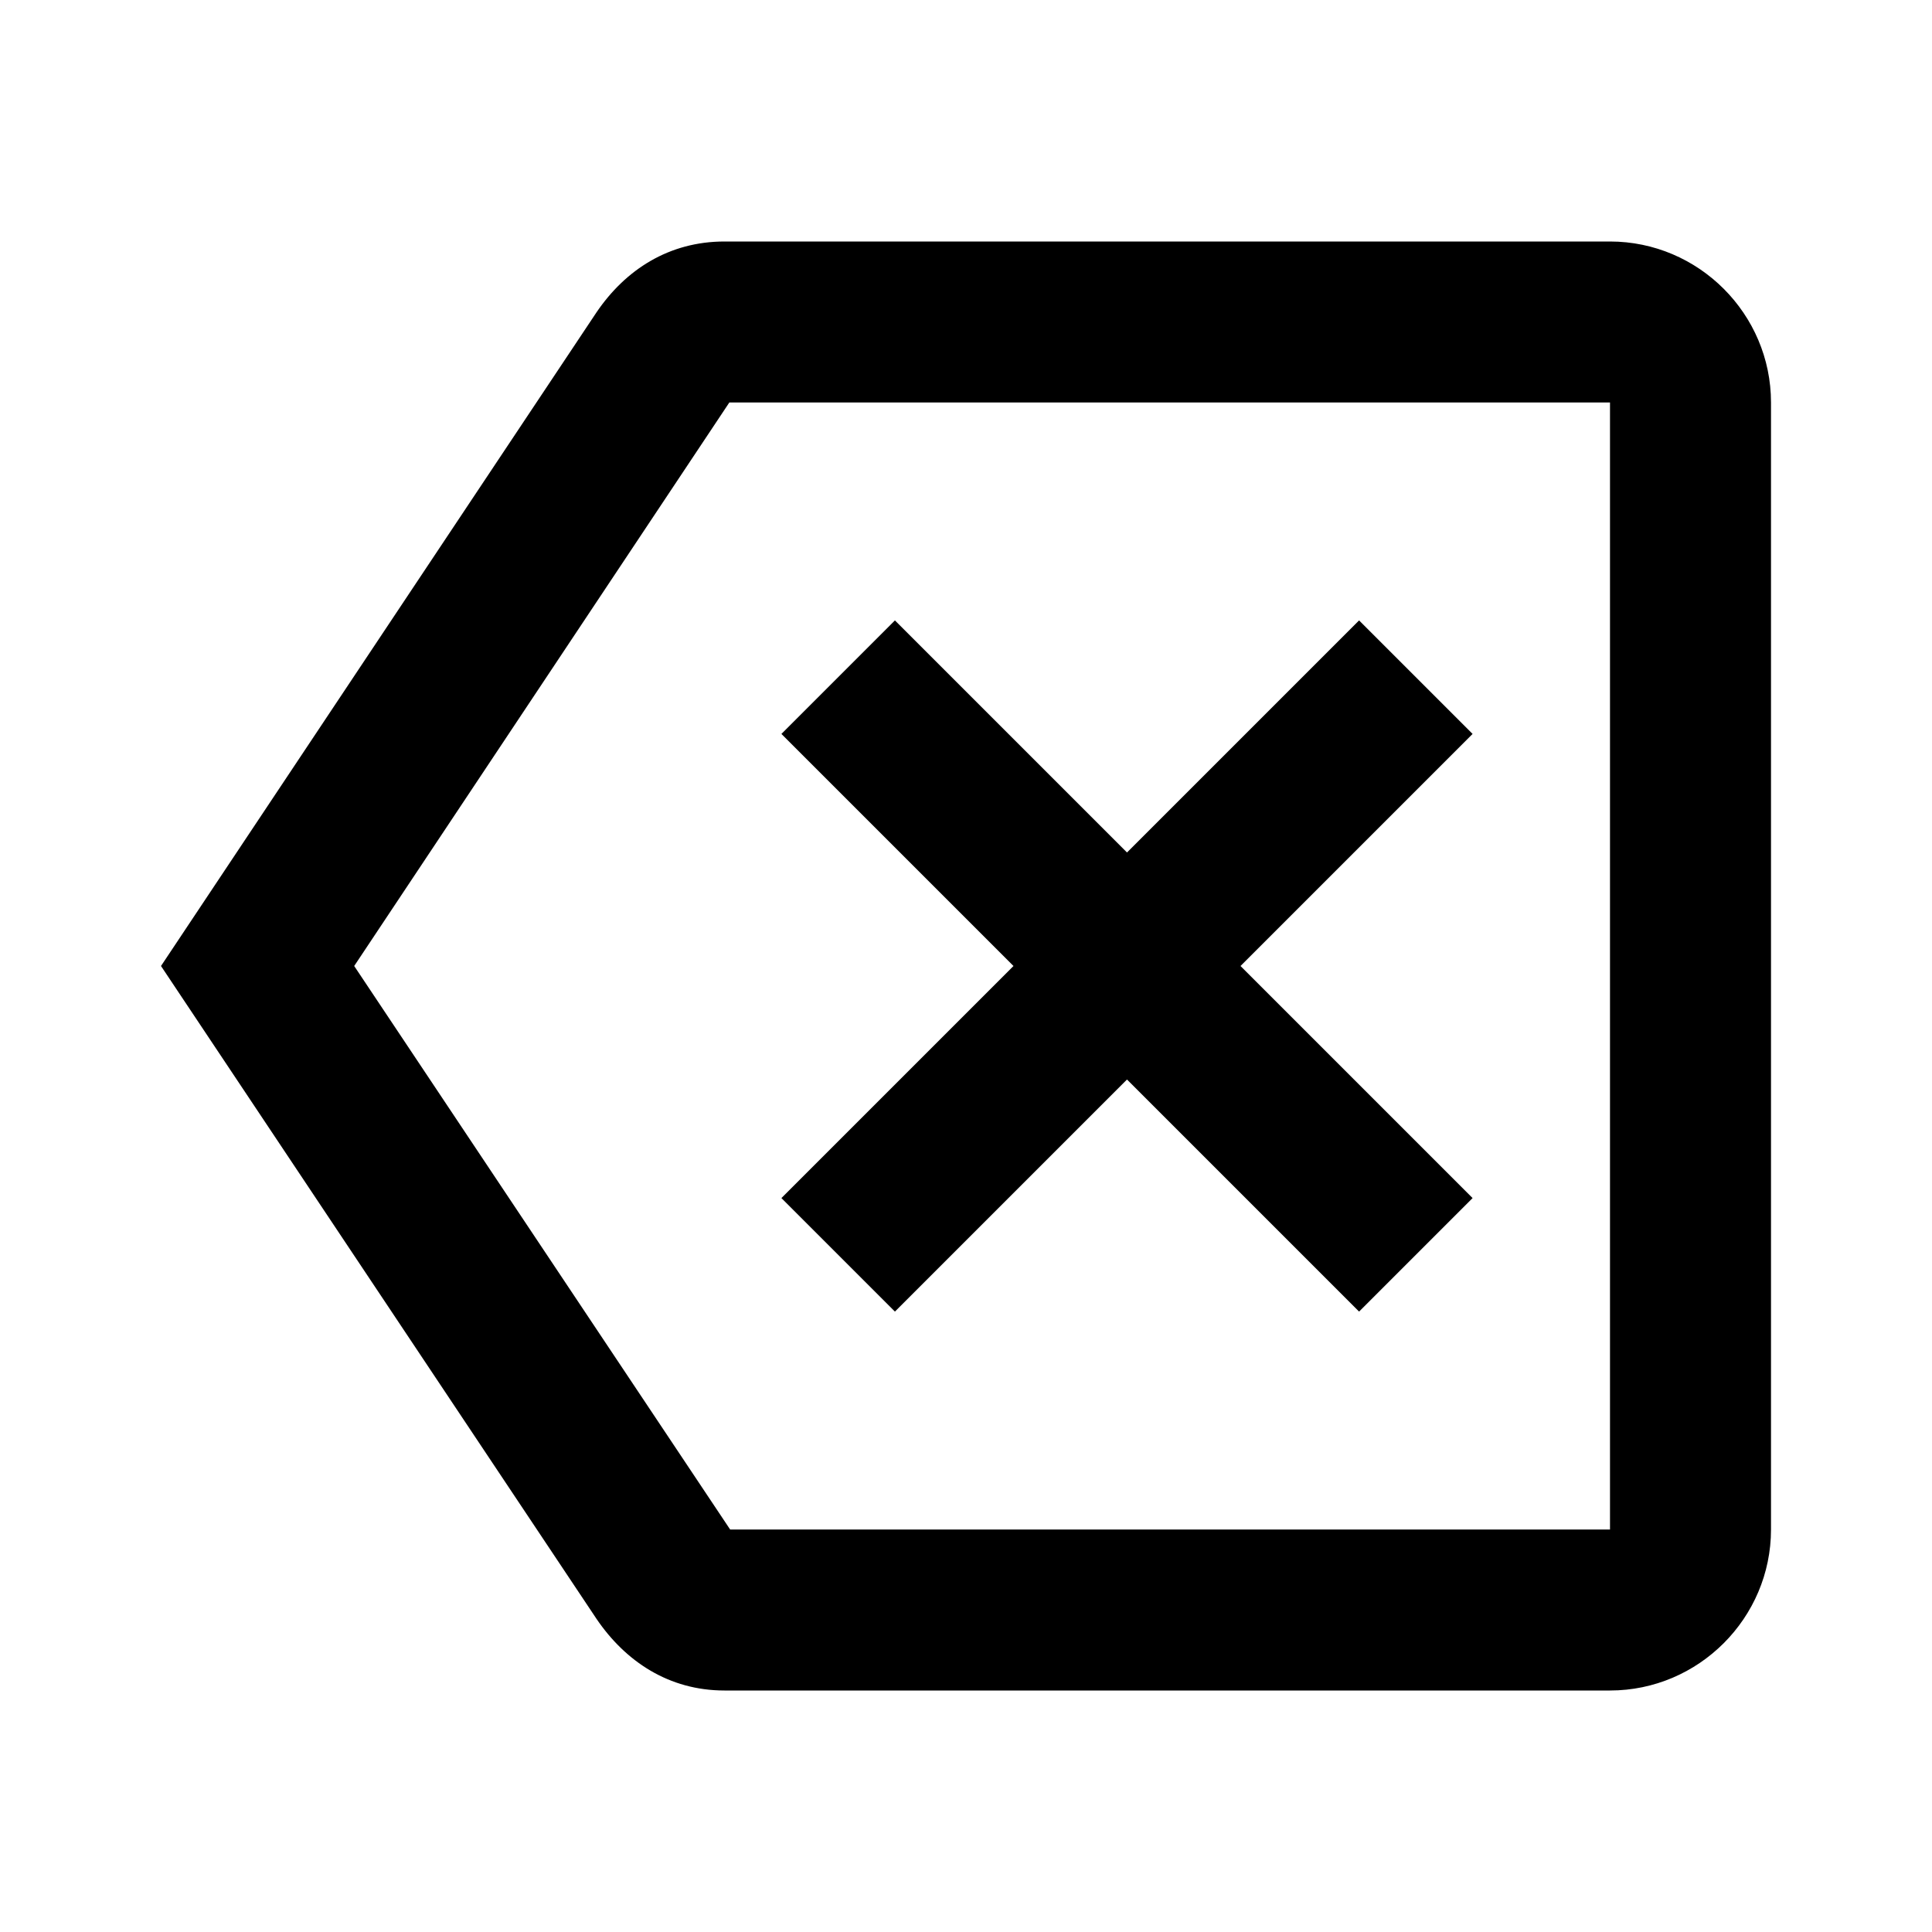 <svg viewBox="0 0 24 24" version="1.1" xmlns="http://www.w3.org/2000/svg">
  <path fill="currentColor" d="M20,3 L9,3 C8.31,3 7.77,3.35 7.41,3.88 L2,12 L7.41,20.11 C7.77,20.64 8.31,21 9,21 L20,21 C21.1,21 22,20.1 22,19 L22,5 C22,3.9 21.1,3 20,3 Z M20,19 L9.07,19 L4.4,12 L9.06,5 L20,5 L20,19 Z M11.117,16.293 L14,13.41 L16.883,16.293 L18.293,14.883 L15.41,12 L18.293,9.117 L16.883,7.707 L14,10.59 L11.117,7.707 L9.707,9.117 L12.59,12 L9.707,14.883 L11.117,16.293 Z"></path>
</svg>